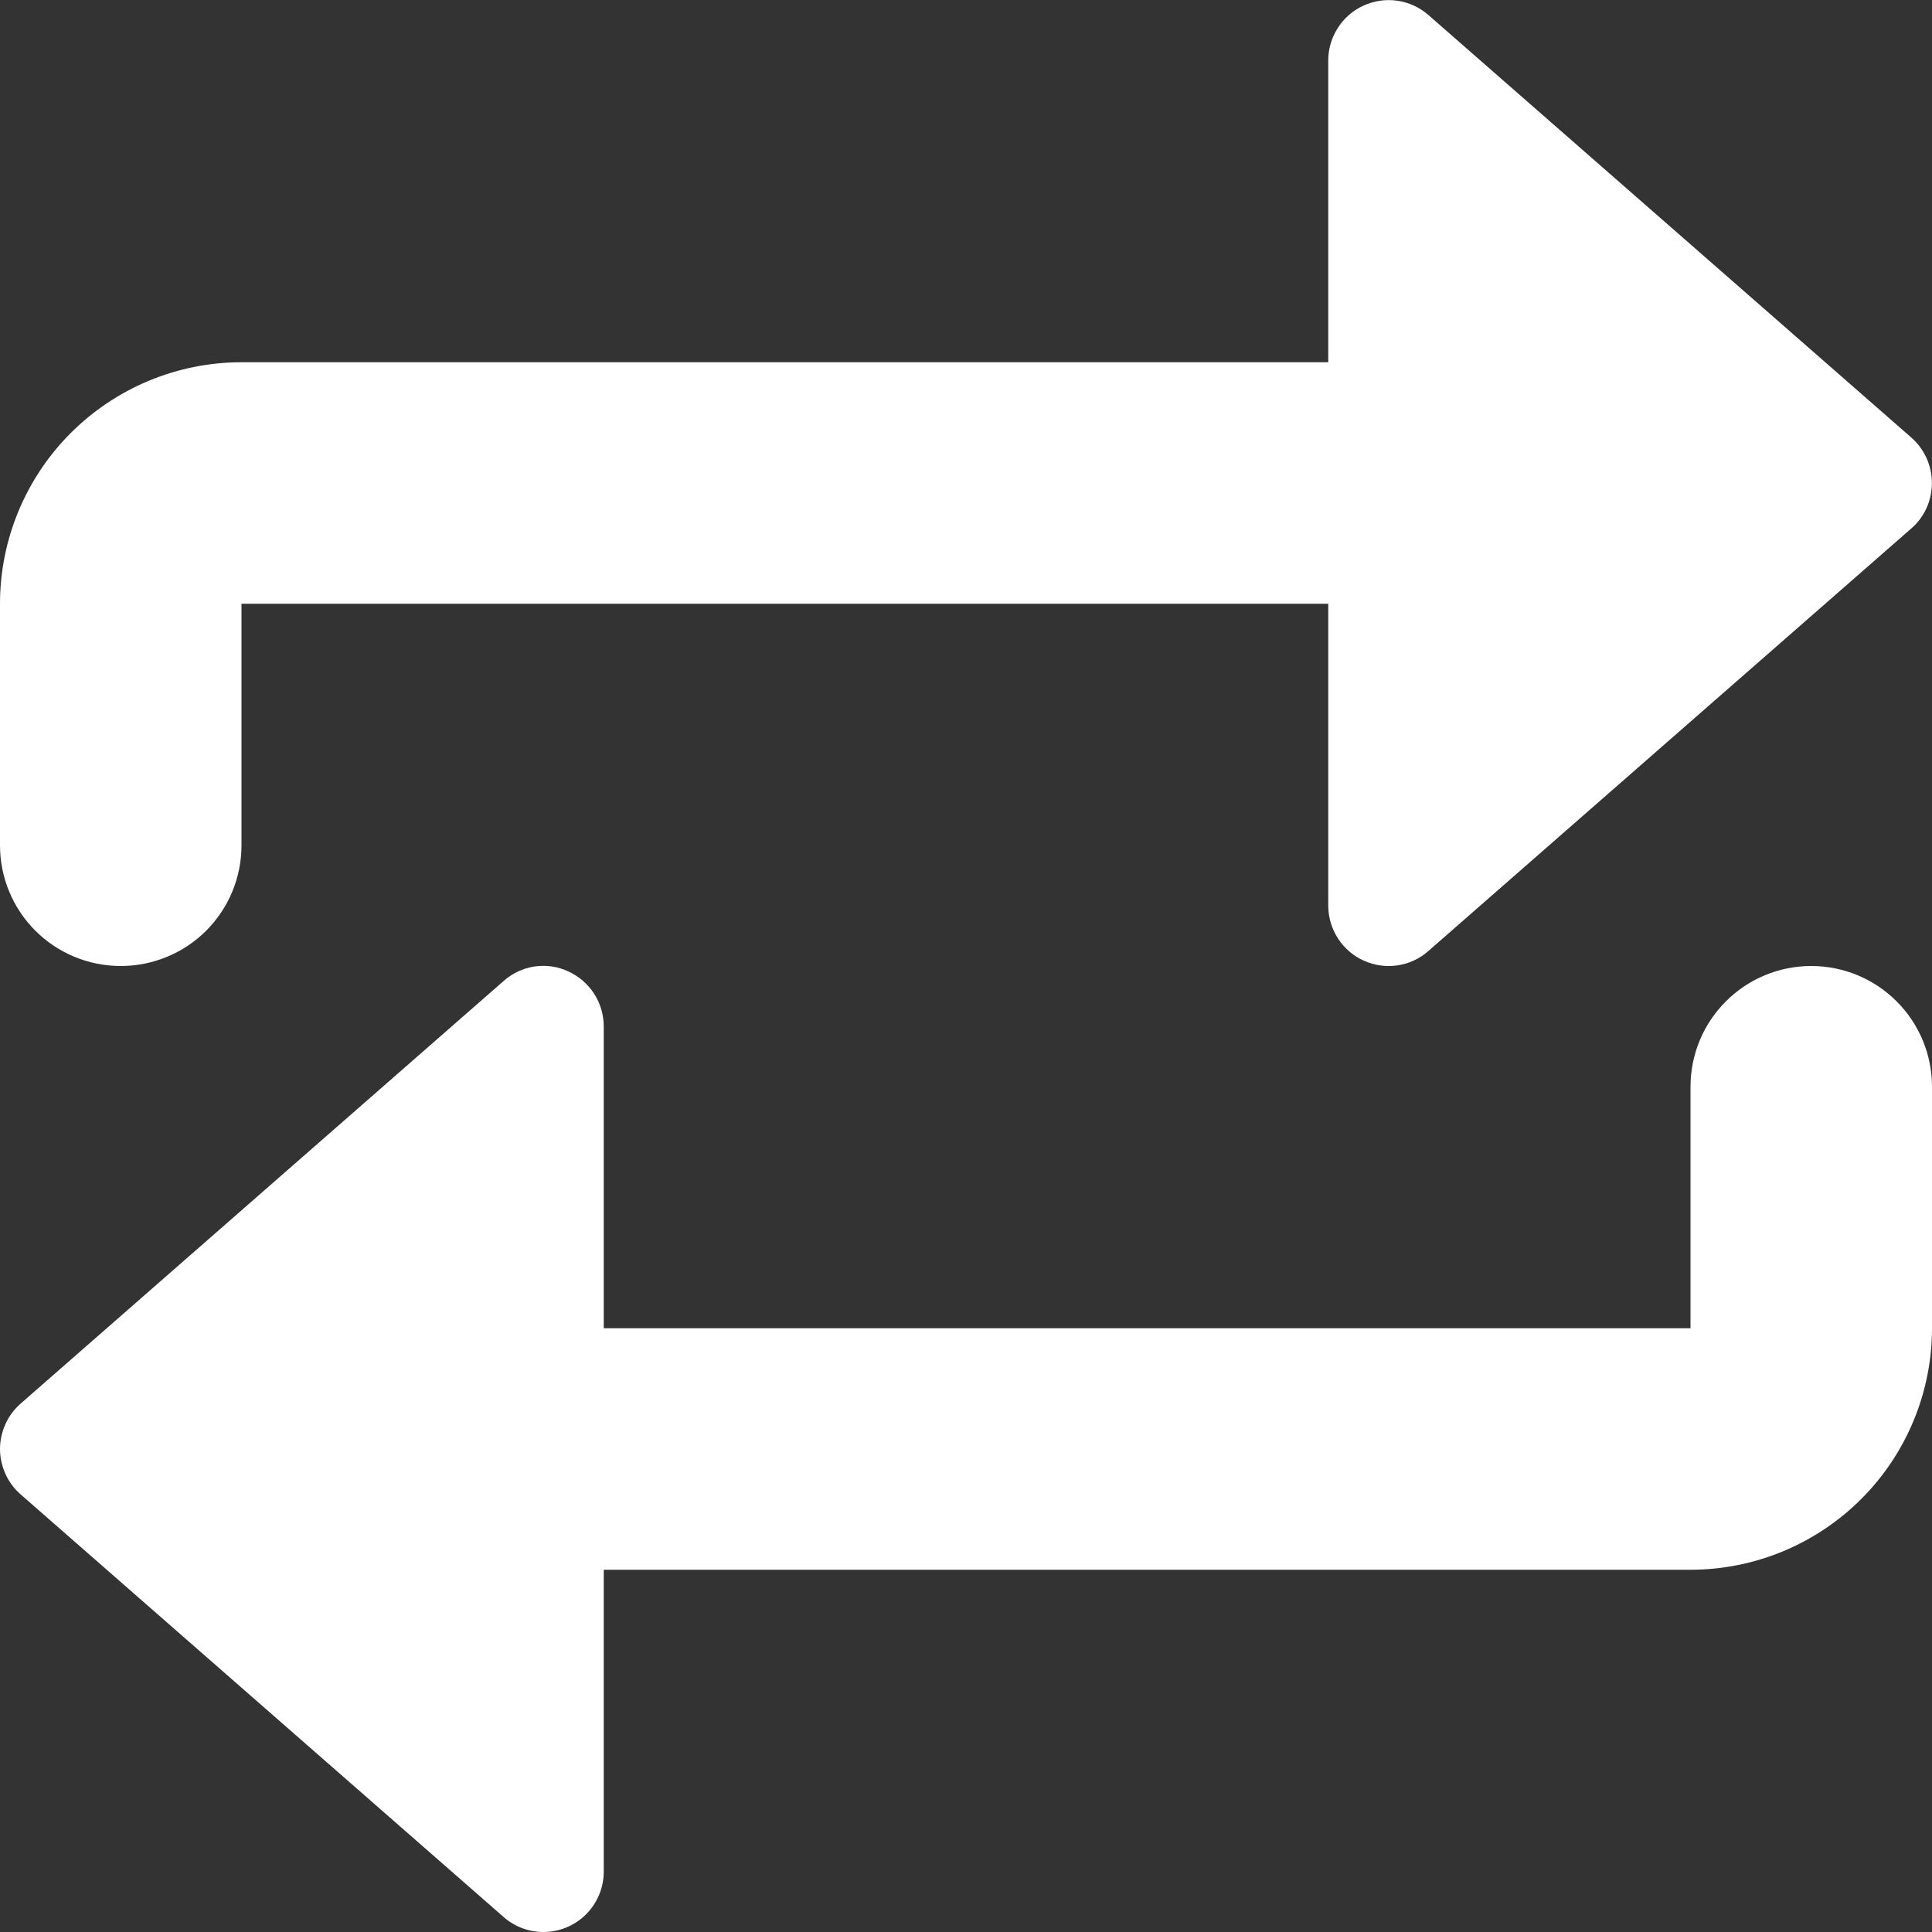 <svg xmlns="http://www.w3.org/2000/svg" width="16" height="16" viewBox="0 0 16 16" fill="none">
<rect x="0" y="0" width="16" height="16" fill="#333333" stroke="none"/>
<g clip-path="url(#clip0_442_4019)">
<path d="M1 8C1.265 8 1.52 7.895 1.707 7.708C1.895 7.52 2 7.266 2 7V5H11V7.5C11 7.596 11.028 7.69 11.08 7.771C11.132 7.852 11.206 7.916 11.293 7.955C11.381 7.995 11.478 8.009 11.573 7.995C11.668 7.981 11.757 7.94 11.829 7.876L15.829 4.376C15.883 4.33 15.925 4.272 15.955 4.207C15.984 4.142 15.999 4.072 15.999 4C15.999 3.929 15.984 3.859 15.955 3.794C15.925 3.729 15.883 3.671 15.829 3.624L11.829 0.124C11.757 0.061 11.668 0.02 11.573 0.006C11.478 -0.008 11.381 0.006 11.293 0.046C11.206 0.085 11.132 0.149 11.08 0.23C11.028 0.311 11 0.404 11 0.5V3H2C1.47 3 0.961 3.211 0.586 3.586C0.211 3.961 0 4.47 0 5L0 7C0 7.266 0.105 7.52 0.293 7.708C0.48 7.895 0.735 8 1 8Z" fill="white"/>
<path d="M15 8C14.735 8 14.48 8.105 14.293 8.293C14.105 8.48 14 8.735 14 9V11H5V8.5C5 8.404 4.972 8.31 4.92 8.229C4.868 8.149 4.794 8.085 4.707 8.045C4.62 8.004 4.522 7.99 4.427 8.004C4.332 8.018 4.243 8.06 4.171 8.124L0.171 11.624C0.117 11.671 0.074 11.729 0.045 11.794C0.016 11.858 0 11.929 0 12C0 12.071 0.016 12.142 0.045 12.206C0.074 12.271 0.117 12.329 0.171 12.376L4.171 15.876C4.262 15.956 4.379 16 4.5 16C4.633 16 4.76 15.947 4.853 15.854C4.947 15.76 5 15.633 5 15.5V13H14C14.53 13 15.039 12.789 15.414 12.414C15.789 12.039 16 11.53 16 11V9C16 8.735 15.895 8.48 15.707 8.293C15.52 8.105 15.265 8 15 8Z" fill="white"/>
</g>
<defs>
<clipPath id="clip0_442_4019">
<rect width="16" height="16" fill="white"/>
</clipPath>
</defs>
</svg>